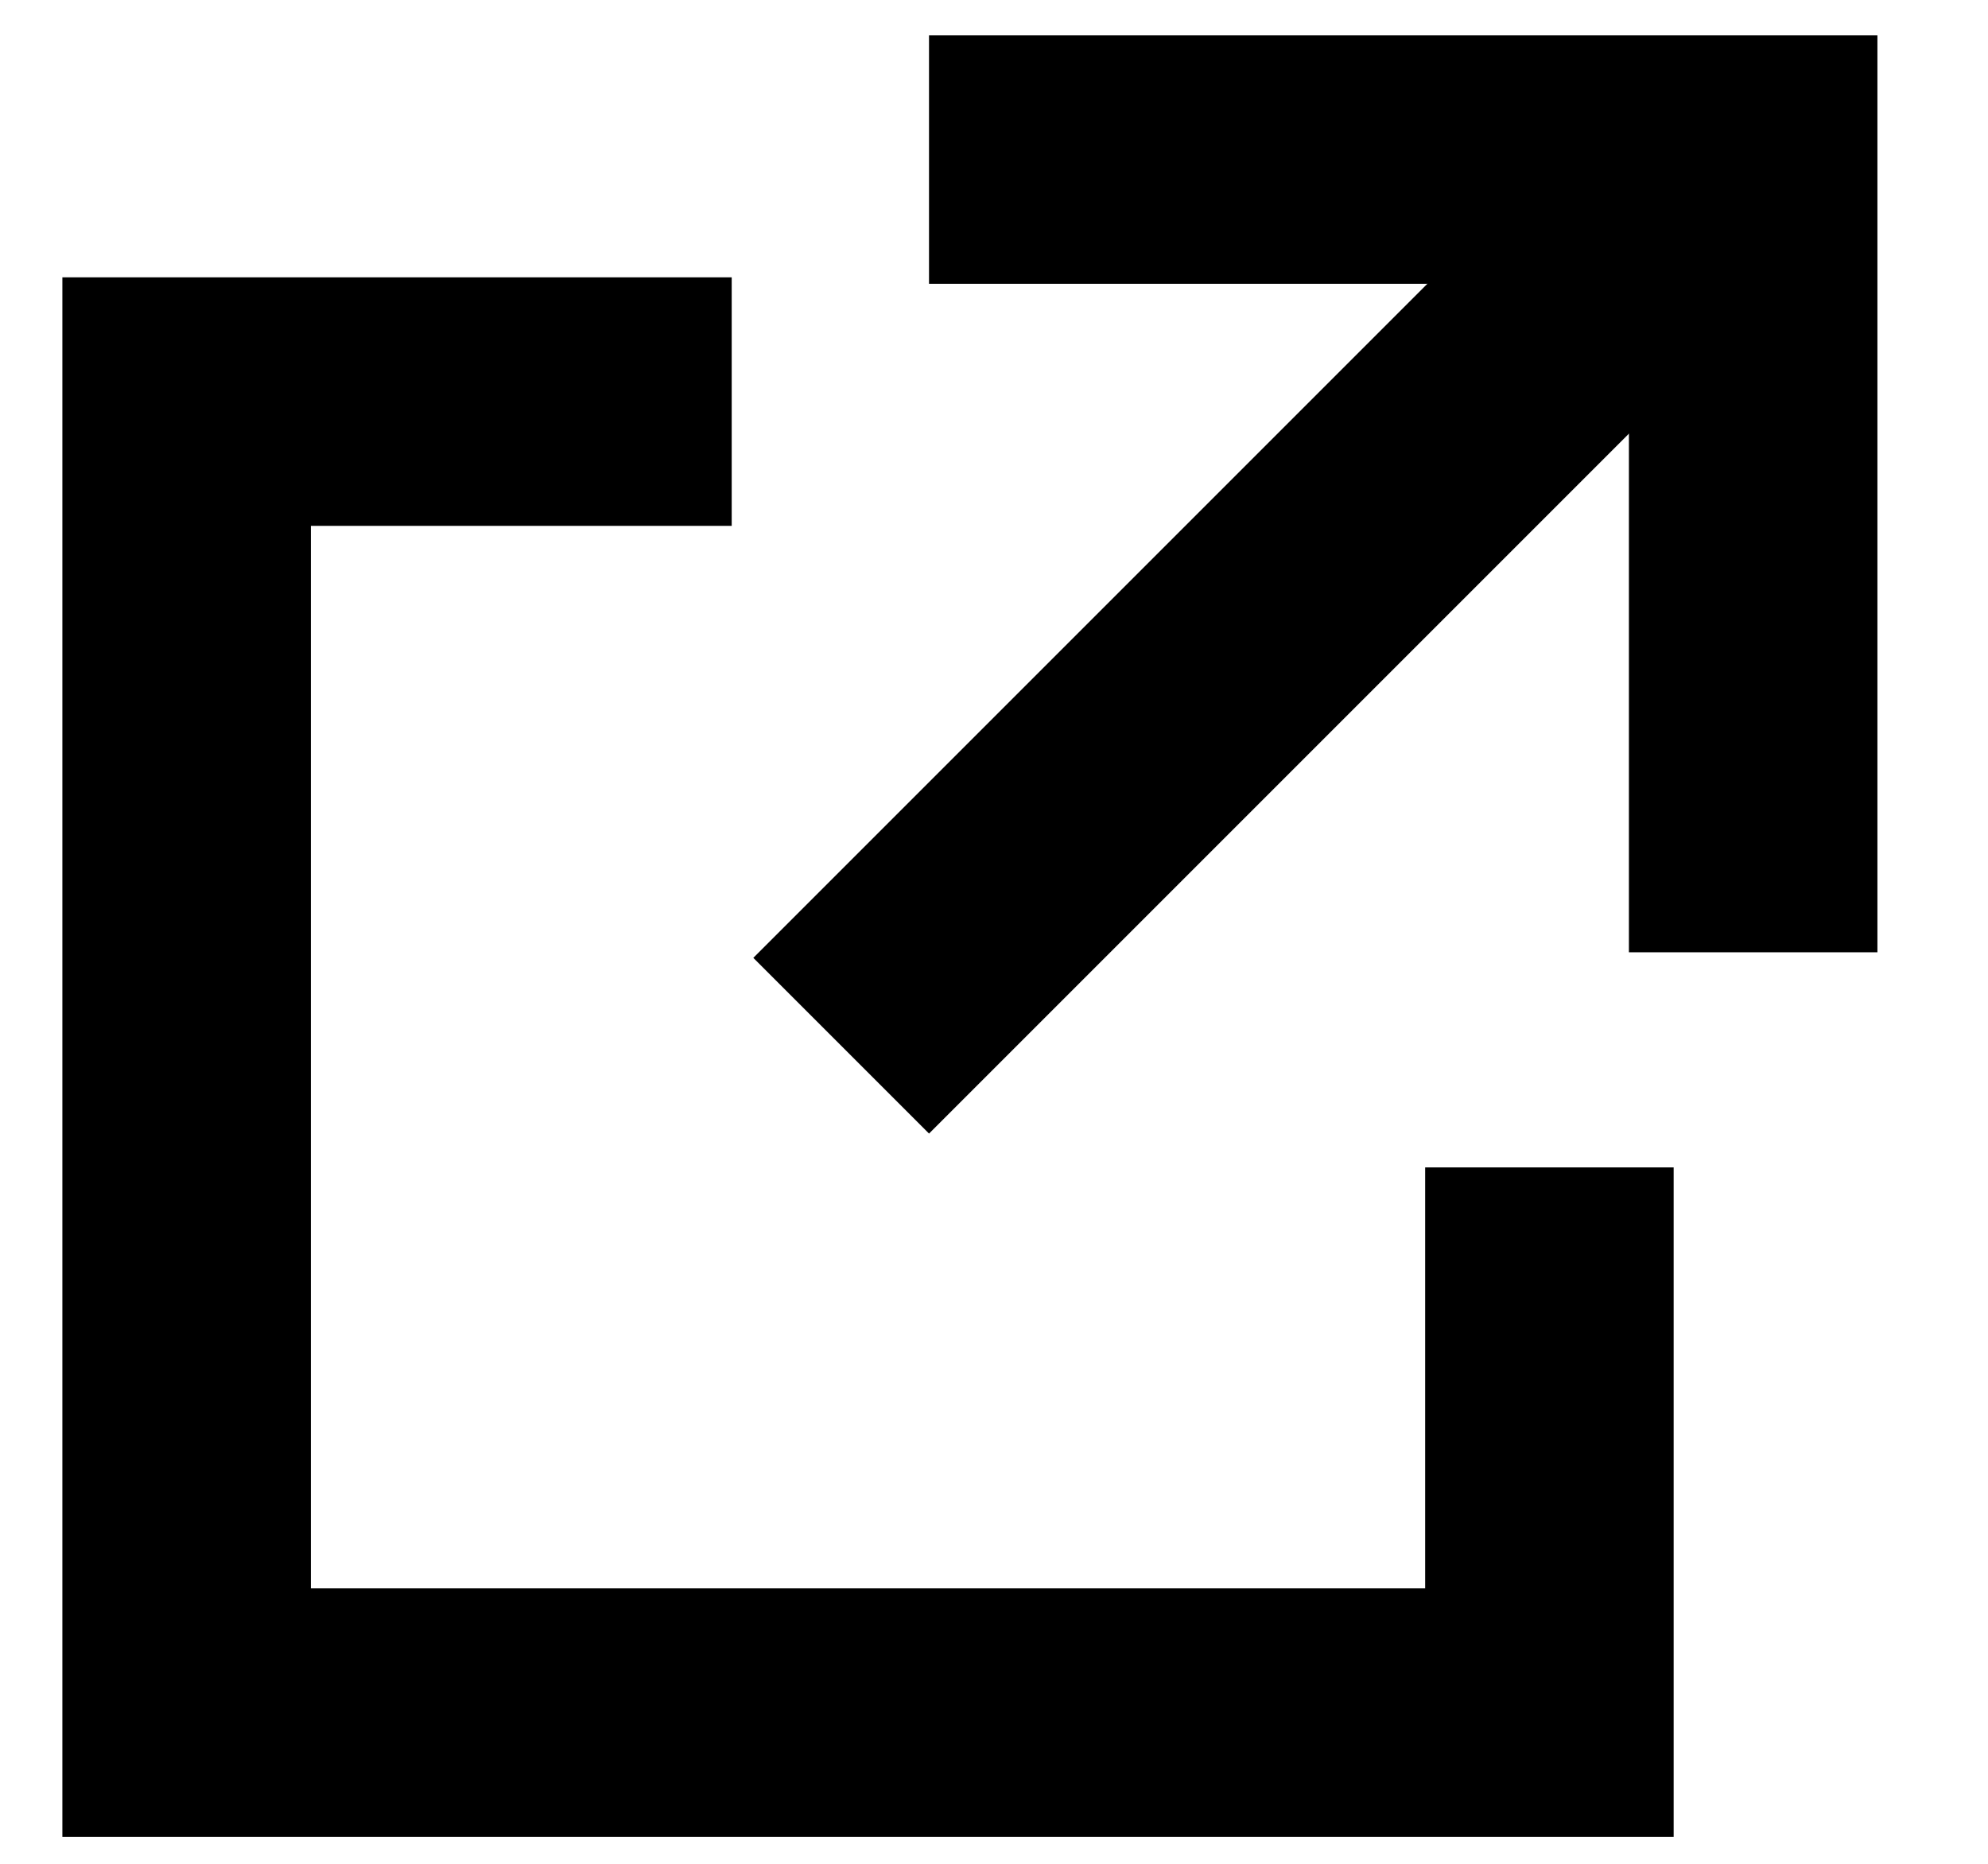 <svg width="16" height="15" viewBox="0 0 16 15" fill="none" xmlns="http://www.w3.org/2000/svg">
    <path d="M5.889 3.232C4.81 3.232 3.173 3.232 1.502 3.232V13.783H12.47C12.47 12.028 12.47 10.127 12.47 9.395" stroke="black" stroke-width="2"/>
    <path d="M14.11 7.664L14.11 1.284L7.477 1.284" stroke="black" stroke-width="2"/>
    <line x1="6.77" y1="8.416" x2="13.403" y2="1.783" stroke="black" stroke-width="2"/>
</svg>
